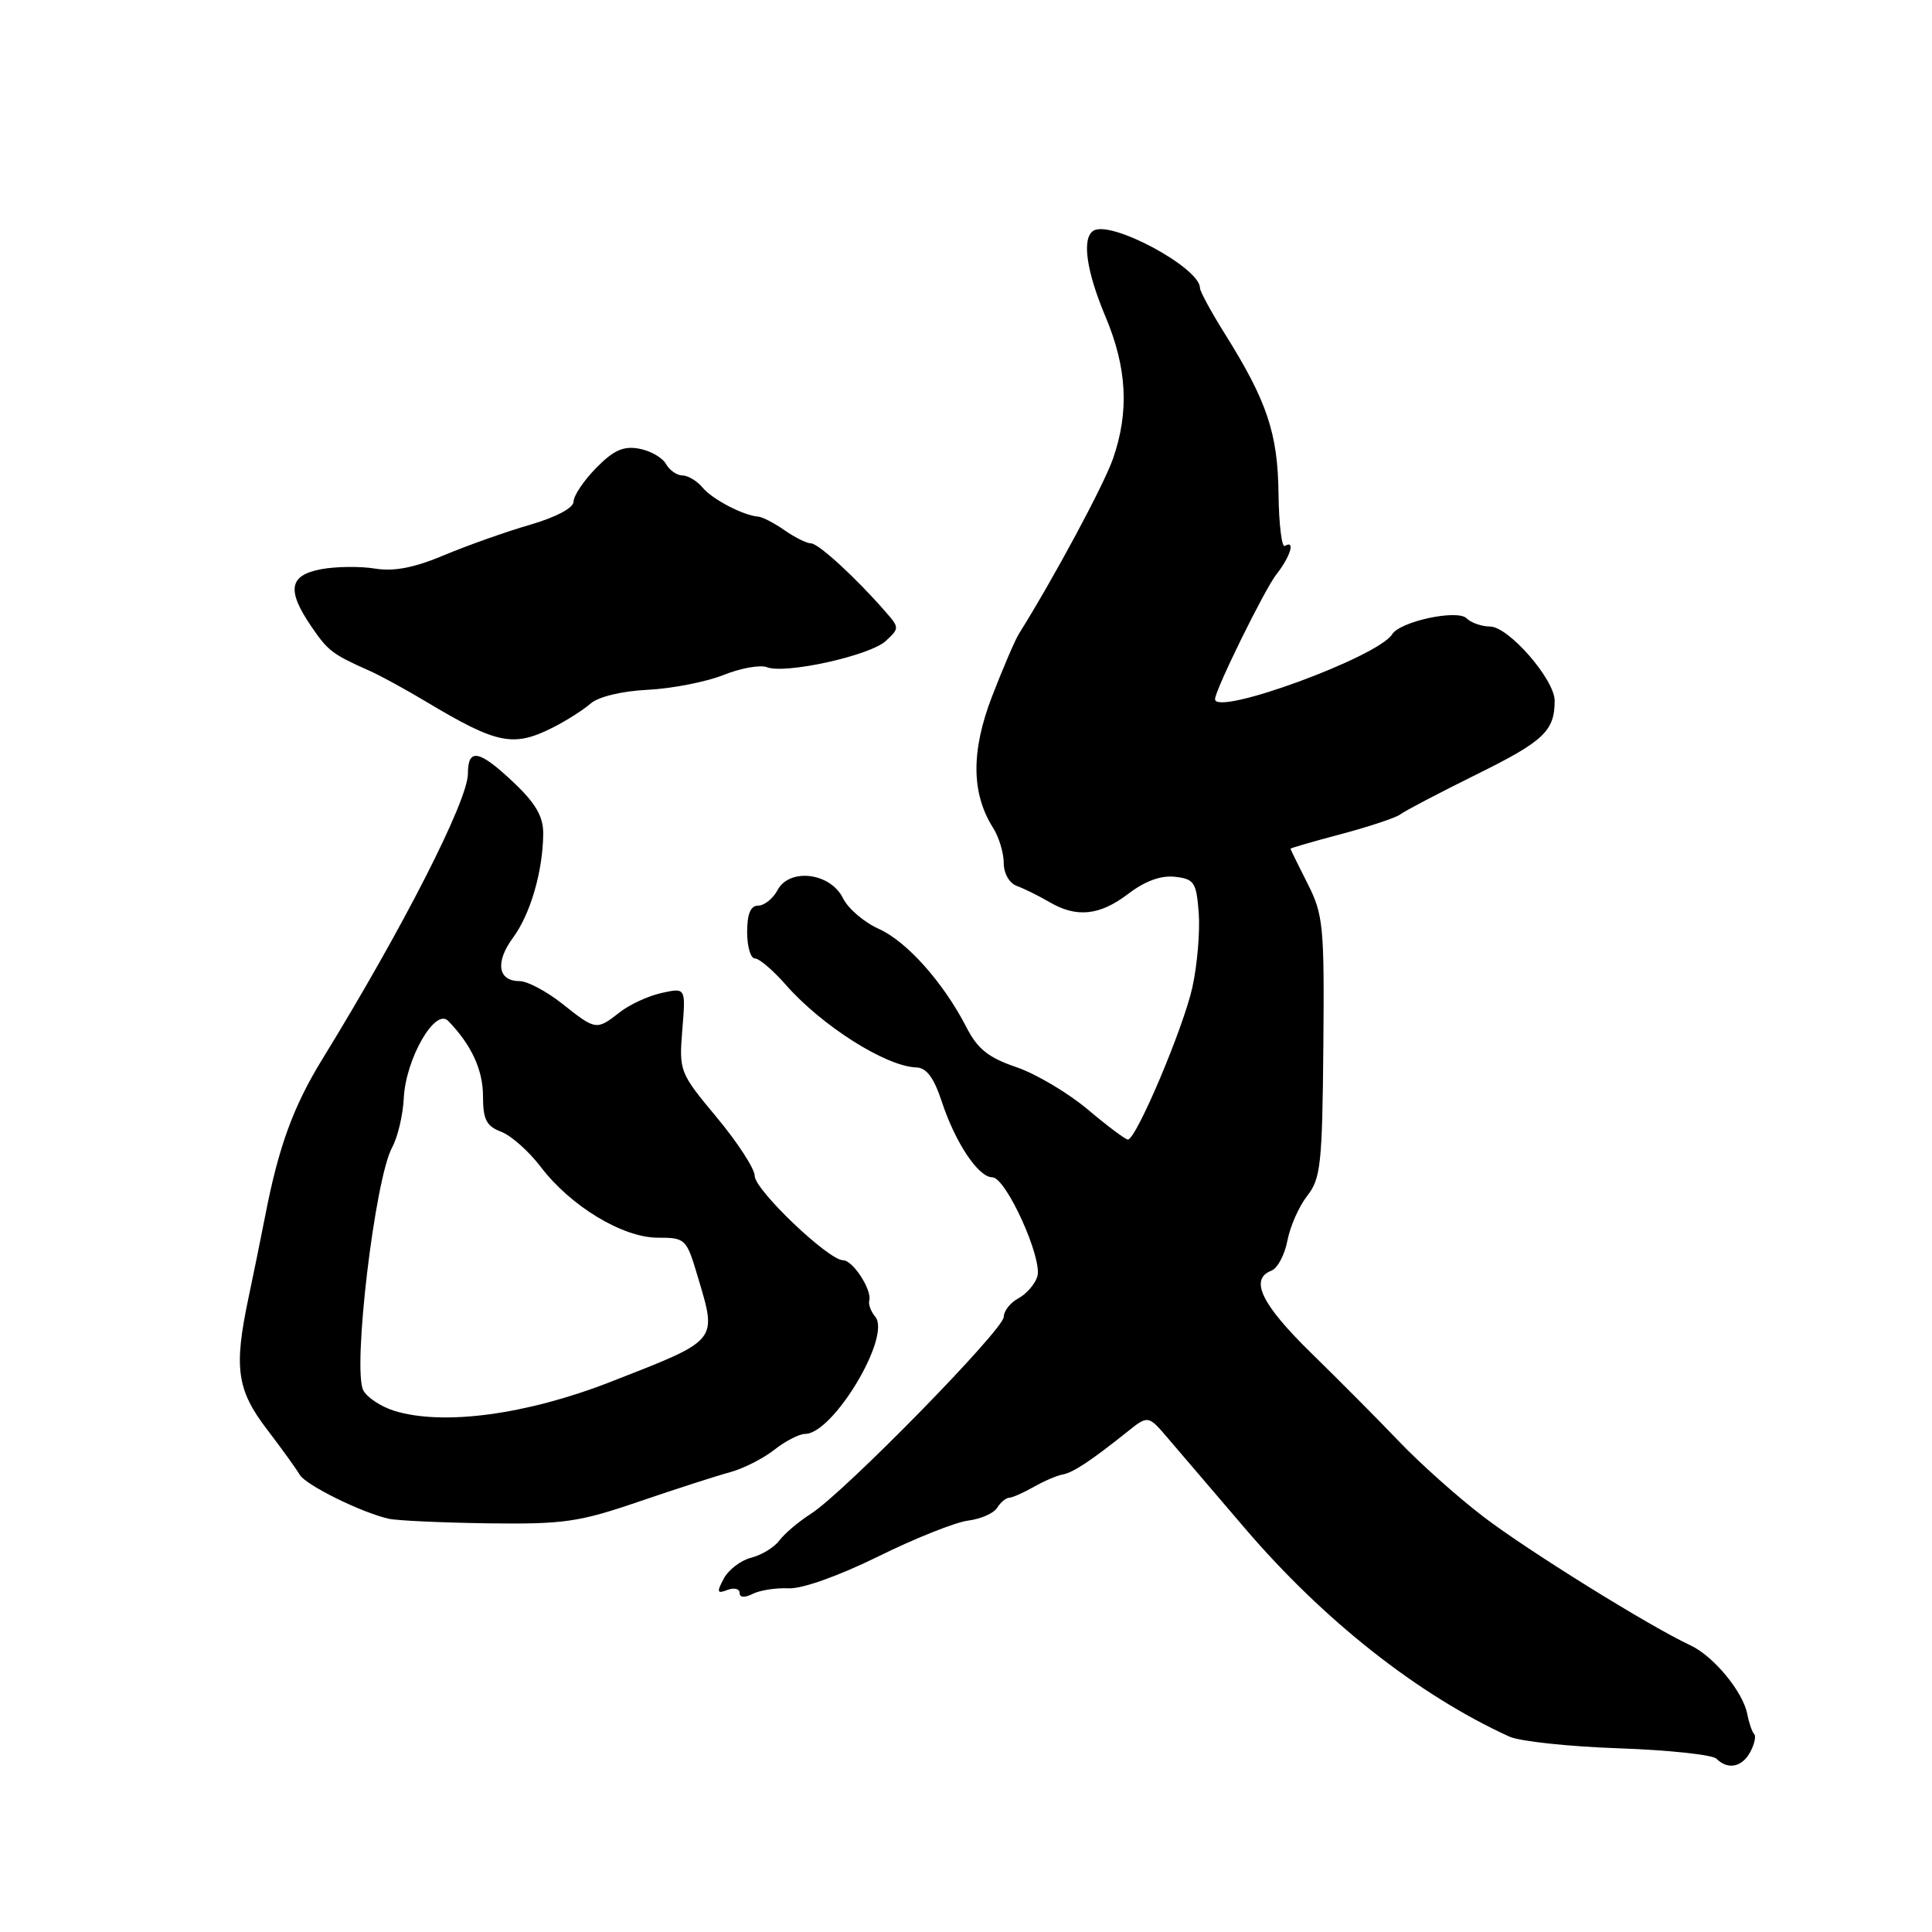 <?xml version="1.0" encoding="UTF-8" standalone="no"?>
<!DOCTYPE svg PUBLIC "-//W3C//DTD SVG 1.1//EN" "http://www.w3.org/Graphics/SVG/1.1/DTD/svg11.dtd" >
<svg xmlns="http://www.w3.org/2000/svg" xmlns:xlink="http://www.w3.org/1999/xlink" version="1.1" viewBox="0 0 256 256">
 <g >
 <path fill="currentColor"
d=" M 231.93 232.13 C 232.48 231.10 232.71 230.04 232.43 229.77 C 232.16 229.49 231.75 228.30 231.52 227.11 C 230.95 224.16 227.05 219.44 224.00 218.02 C 218.53 215.47 202.35 205.41 196.53 200.95 C 193.13 198.35 188.14 193.89 185.43 191.05 C 182.72 188.21 177.46 182.92 173.75 179.29 C 167.14 172.83 165.53 169.50 168.47 168.37 C 169.28 168.06 170.23 166.27 170.59 164.39 C 170.94 162.52 172.12 159.85 173.21 158.46 C 175.00 156.18 175.21 154.25 175.35 138.72 C 175.49 122.68 175.35 121.20 173.25 117.06 C 172.01 114.62 171.00 112.55 171.00 112.46 C 171.00 112.37 174.04 111.49 177.75 110.51 C 181.46 109.52 184.97 108.35 185.55 107.91 C 186.12 107.46 190.67 105.08 195.66 102.61 C 204.55 98.22 206.00 96.86 206.00 92.85 C 206.00 90.04 199.91 83.04 197.45 83.02 C 196.32 83.01 194.92 82.52 194.33 81.93 C 193.11 80.71 185.53 82.34 184.47 84.04 C 182.62 87.05 161.00 94.96 161.00 92.64 C 161.00 91.45 167.56 78.10 169.12 76.12 C 171.00 73.73 171.67 71.48 170.25 72.34 C 169.84 72.59 169.46 69.47 169.41 65.42 C 169.32 57.42 167.89 53.16 162.30 44.23 C 160.48 41.33 159.00 38.60 159.00 38.15 C 159.00 35.48 147.21 29.13 144.89 30.57 C 143.32 31.54 143.93 35.90 146.50 42.00 C 149.34 48.75 149.64 54.57 147.48 60.77 C 146.28 64.24 139.63 76.61 135.00 84.00 C 134.49 84.83 132.89 88.55 131.45 92.28 C 128.65 99.55 128.70 105.14 131.60 109.71 C 132.37 110.93 133.00 113.02 133.00 114.35 C 133.00 115.74 133.74 117.03 134.75 117.40 C 135.71 117.75 137.62 118.69 139.00 119.50 C 142.65 121.65 145.70 121.33 149.51 118.43 C 151.72 116.74 153.84 115.97 155.69 116.18 C 158.25 116.47 158.53 116.91 158.84 121.00 C 159.02 123.47 158.64 127.89 158.00 130.81 C 156.81 136.20 150.55 151.00 149.45 151.00 C 149.13 151.00 146.73 149.20 144.12 147.00 C 141.51 144.81 137.26 142.28 134.66 141.40 C 130.98 140.15 129.52 138.98 128.07 136.14 C 125.01 130.19 120.16 124.74 116.42 123.07 C 114.49 122.20 112.36 120.38 111.69 119.00 C 110.02 115.63 104.62 114.97 103.03 117.94 C 102.43 119.07 101.27 120.00 100.46 120.00 C 99.46 120.00 99.00 121.09 99.00 123.50 C 99.00 125.42 99.46 127.00 100.03 127.00 C 100.60 127.00 102.44 128.57 104.13 130.50 C 108.91 135.94 117.39 141.31 121.41 141.44 C 122.77 141.48 123.75 142.80 124.80 146.00 C 126.60 151.44 129.64 156.00 131.49 156.00 C 133.30 156.00 138.19 166.81 137.45 169.16 C 137.13 170.17 136.00 171.47 134.93 172.04 C 133.87 172.61 133.00 173.72 133.00 174.50 C 133.00 176.17 111.85 197.77 107.47 200.57 C 105.84 201.61 103.95 203.21 103.27 204.12 C 102.60 205.03 100.92 206.05 99.55 206.40 C 98.18 206.74 96.54 207.99 95.91 209.16 C 94.94 210.98 95.01 211.21 96.38 210.68 C 97.27 210.34 98.00 210.51 98.00 211.07 C 98.00 211.69 98.66 211.74 99.75 211.19 C 100.71 210.71 102.85 210.38 104.50 210.46 C 106.27 210.55 111.12 208.82 116.35 206.25 C 121.22 203.84 126.58 201.71 128.26 201.49 C 129.94 201.28 131.68 200.52 132.12 199.80 C 132.56 199.09 133.28 198.48 133.71 198.46 C 134.15 198.45 135.62 197.79 137.00 197.01 C 138.38 196.23 140.09 195.50 140.80 195.38 C 142.16 195.15 144.52 193.59 149.32 189.76 C 152.14 187.50 152.14 187.50 154.82 190.65 C 156.30 192.37 160.83 197.68 164.90 202.44 C 175.39 214.72 187.92 224.60 200.00 230.11 C 201.38 230.74 207.89 231.43 214.49 231.66 C 221.08 231.89 226.91 232.51 227.44 233.04 C 228.95 234.55 230.84 234.17 231.93 232.13 Z  M 84.66 198.97 C 89.52 197.31 94.94 195.56 96.69 195.09 C 98.45 194.62 101.10 193.28 102.58 192.12 C 104.06 190.95 105.91 190.00 106.68 190.00 C 110.39 190.00 118.14 177.08 115.98 174.48 C 115.40 173.78 115.04 172.83 115.18 172.36 C 115.58 170.96 113.03 167.00 111.71 166.99 C 109.75 166.97 99.99 157.65 100.00 155.80 C 100.00 154.87 97.74 151.39 94.98 148.07 C 90.04 142.14 89.97 141.94 90.41 136.45 C 90.87 130.87 90.87 130.87 87.68 131.57 C 85.93 131.95 83.43 133.10 82.12 134.13 C 79.03 136.55 78.95 136.53 74.50 133.00 C 72.42 131.35 69.87 130.00 68.83 130.00 C 65.96 130.00 65.59 127.47 67.99 124.23 C 70.29 121.12 71.94 115.42 71.98 110.46 C 71.99 108.20 70.99 106.46 68.09 103.71 C 63.50 99.36 62.00 99.06 62.00 102.51 C 62.00 106.09 53.43 122.90 42.69 140.38 C 38.88 146.58 36.92 151.94 35.16 161.00 C 34.57 164.03 33.56 168.97 32.92 172.00 C 30.97 181.23 31.38 184.17 35.37 189.39 C 37.34 191.97 39.30 194.69 39.72 195.42 C 40.52 196.78 47.88 200.42 51.50 201.24 C 52.60 201.49 58.52 201.76 64.66 201.85 C 74.69 201.98 76.71 201.69 84.66 198.97 Z  M 73.30 96.38 C 75.06 95.49 77.29 94.07 78.25 93.23 C 79.28 92.32 82.39 91.57 85.84 91.40 C 89.05 91.24 93.55 90.36 95.84 89.45 C 98.13 88.53 100.73 88.06 101.62 88.41 C 104.07 89.35 115.25 86.88 117.36 84.94 C 119.18 83.26 119.18 83.17 117.36 81.09 C 113.45 76.59 108.46 72.01 107.47 72.00 C 106.91 72.00 105.33 71.22 103.97 70.27 C 102.61 69.32 101.05 68.51 100.50 68.46 C 98.51 68.32 94.39 66.17 93.09 64.60 C 92.35 63.72 91.16 63.00 90.43 63.00 C 89.70 63.00 88.71 62.31 88.24 61.47 C 87.77 60.63 86.17 59.72 84.68 59.45 C 82.60 59.07 81.28 59.67 78.99 62.01 C 77.34 63.69 76.00 65.70 76.00 66.46 C 76.00 67.30 73.70 68.52 70.25 69.53 C 67.09 70.44 61.97 72.26 58.88 73.55 C 54.90 75.23 52.22 75.75 49.69 75.34 C 47.72 75.02 44.51 75.06 42.56 75.42 C 38.30 76.22 37.96 78.18 41.25 83.01 C 43.47 86.26 44.03 86.69 49.00 88.90 C 50.38 89.51 53.75 91.35 56.50 93.00 C 65.89 98.62 68.03 99.05 73.30 96.38 Z  M 52.27 186.95 C 50.50 186.40 48.64 185.18 48.14 184.23 C 46.68 181.45 49.67 156.23 51.96 152.04 C 52.70 150.68 53.39 147.76 53.50 145.54 C 53.75 140.31 57.66 133.50 59.38 135.27 C 62.45 138.42 64.00 141.76 64.00 145.25 C 64.00 148.34 64.45 149.22 66.40 149.96 C 67.72 150.46 70.09 152.56 71.65 154.62 C 75.62 159.83 82.51 164.00 87.16 164.00 C 90.83 164.00 90.96 164.13 92.46 169.18 C 95.03 177.83 95.33 177.47 80.84 183.13 C 69.73 187.46 58.74 188.93 52.27 186.95 Z "/>
</g>
</svg>